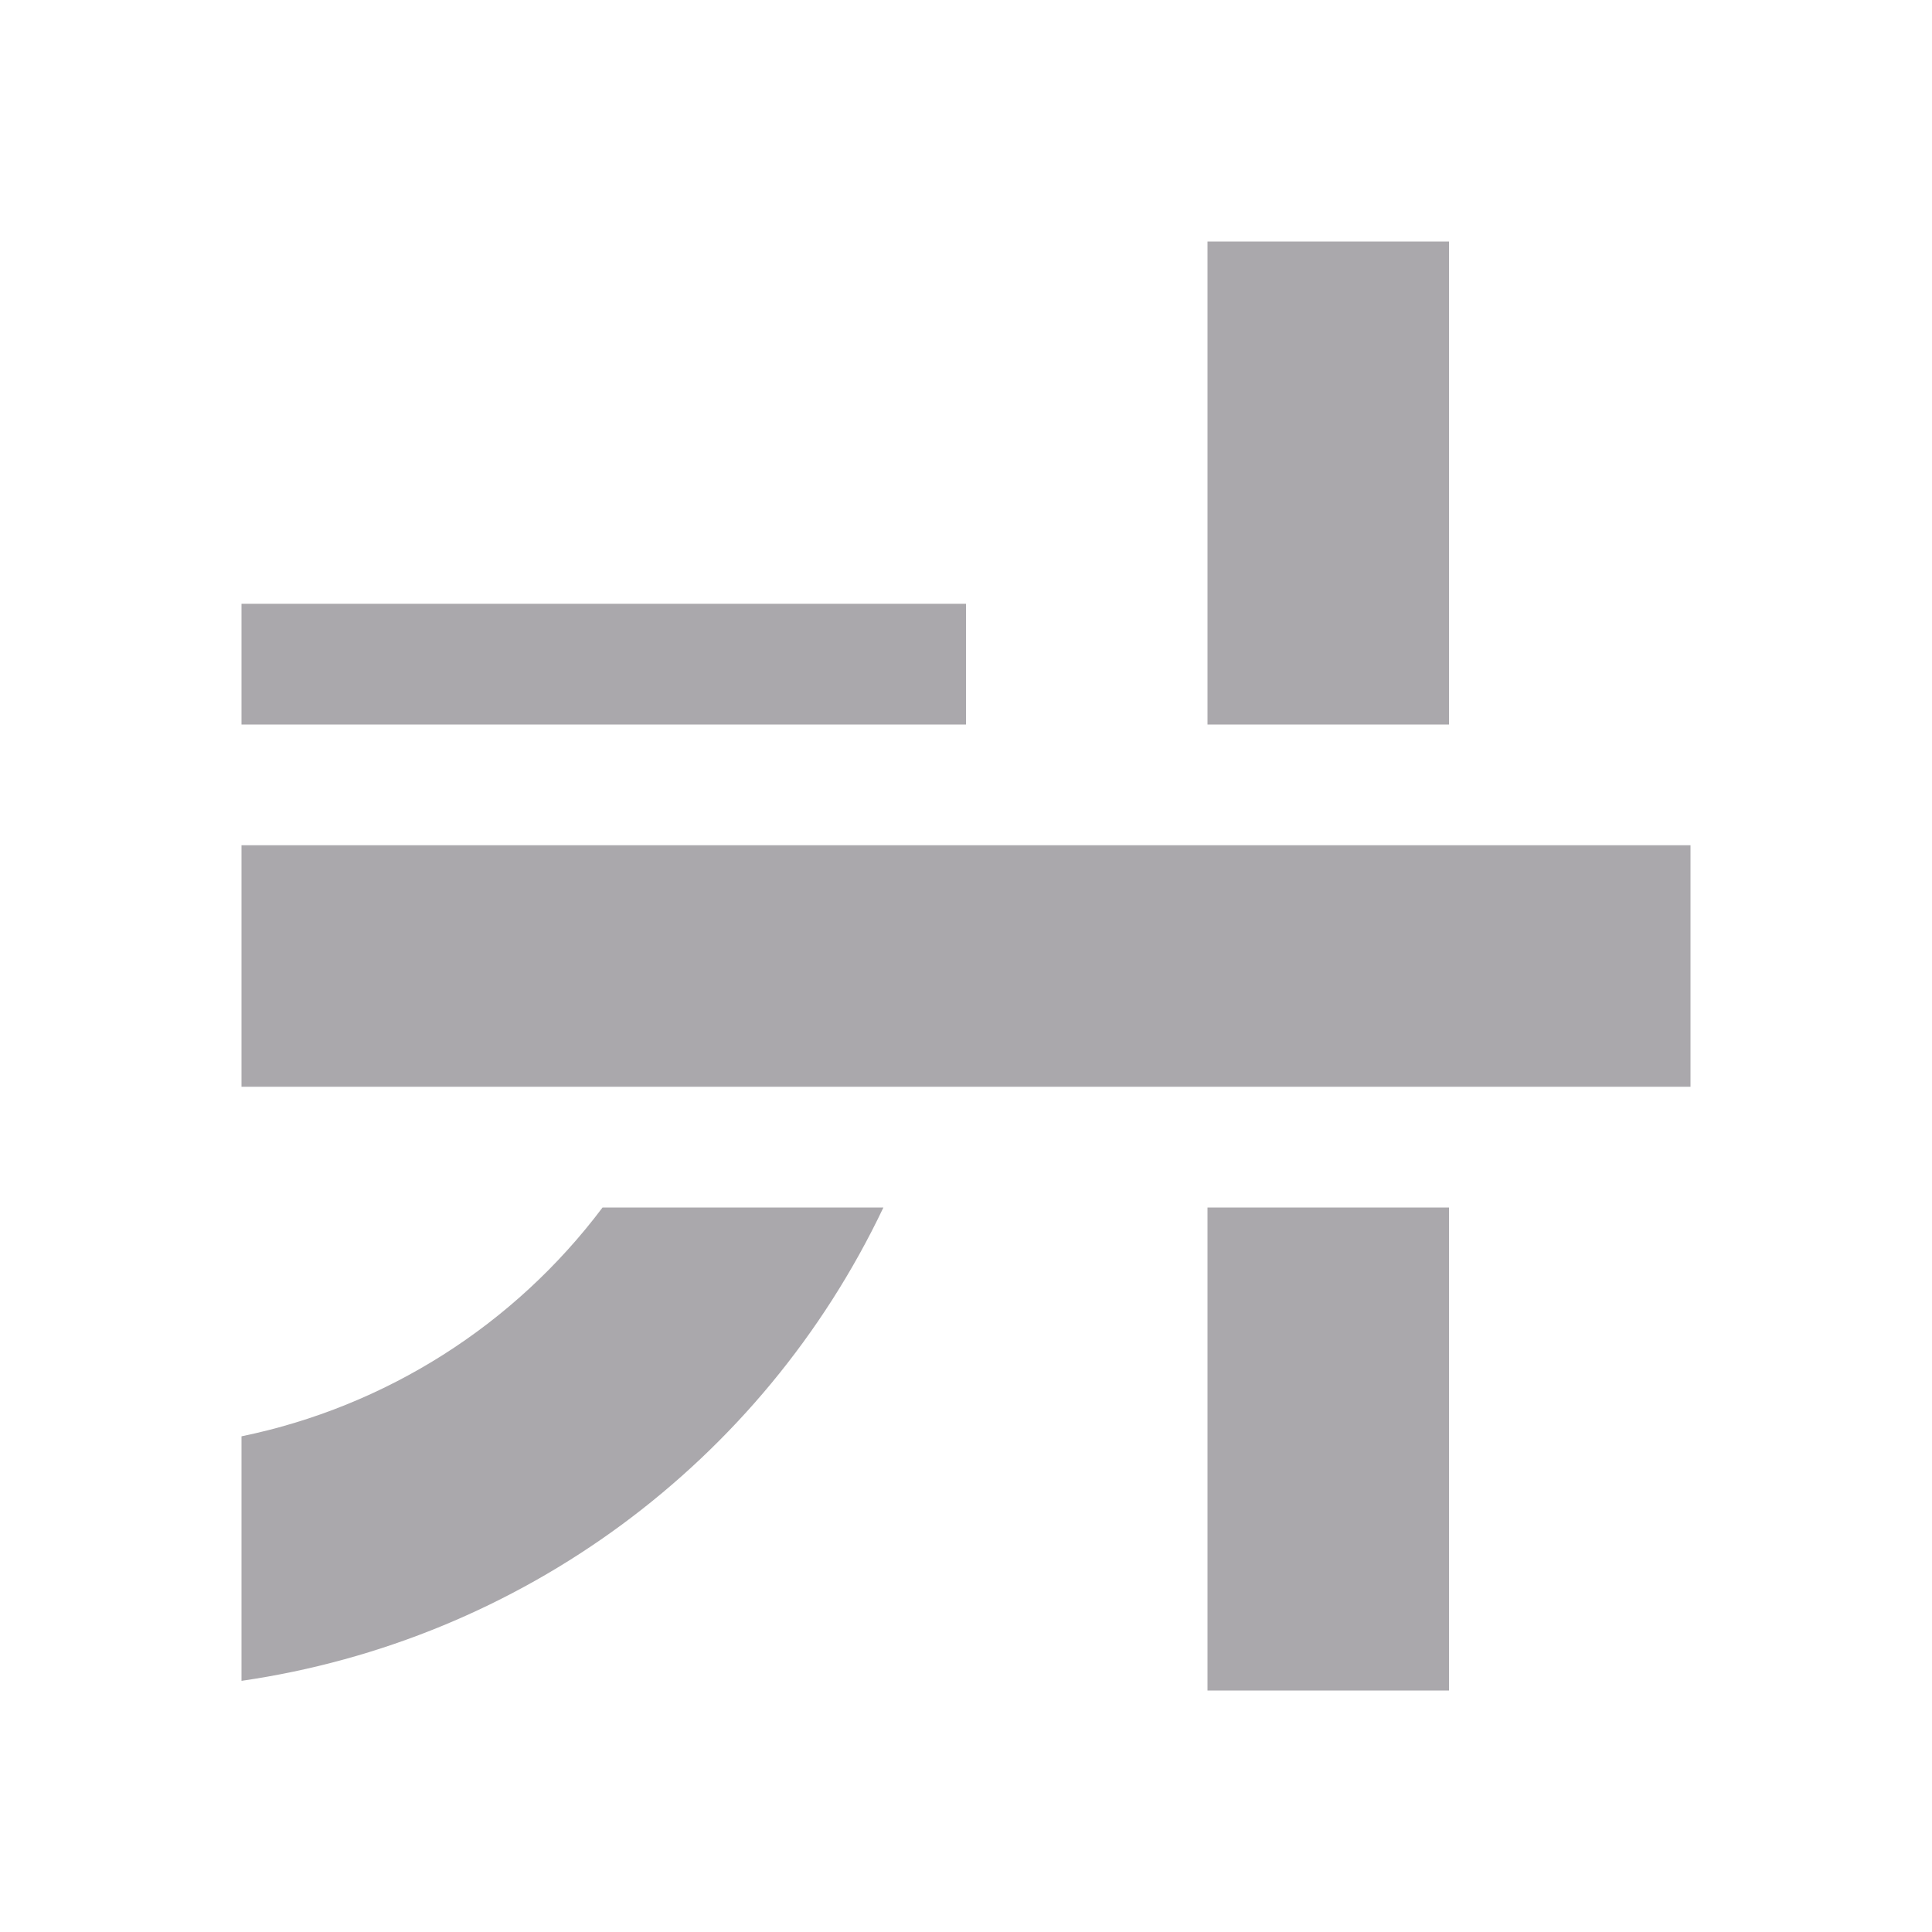<svg viewBox="0 0 16 16" xmlns="http://www.w3.org/2000/svg"><path d="m10 2v4h2v-4zm-8 3v1h6v-1h-.295-2.129zm0 2v2h12v-2zm2.99 3c-.732.975-1.796 1.649-2.99 1.895v2.025c2.316-.336 4.311-1.807 5.316-3.92zm5.01 0v4h2v-4z" fill="#aaa8ac"/></svg>